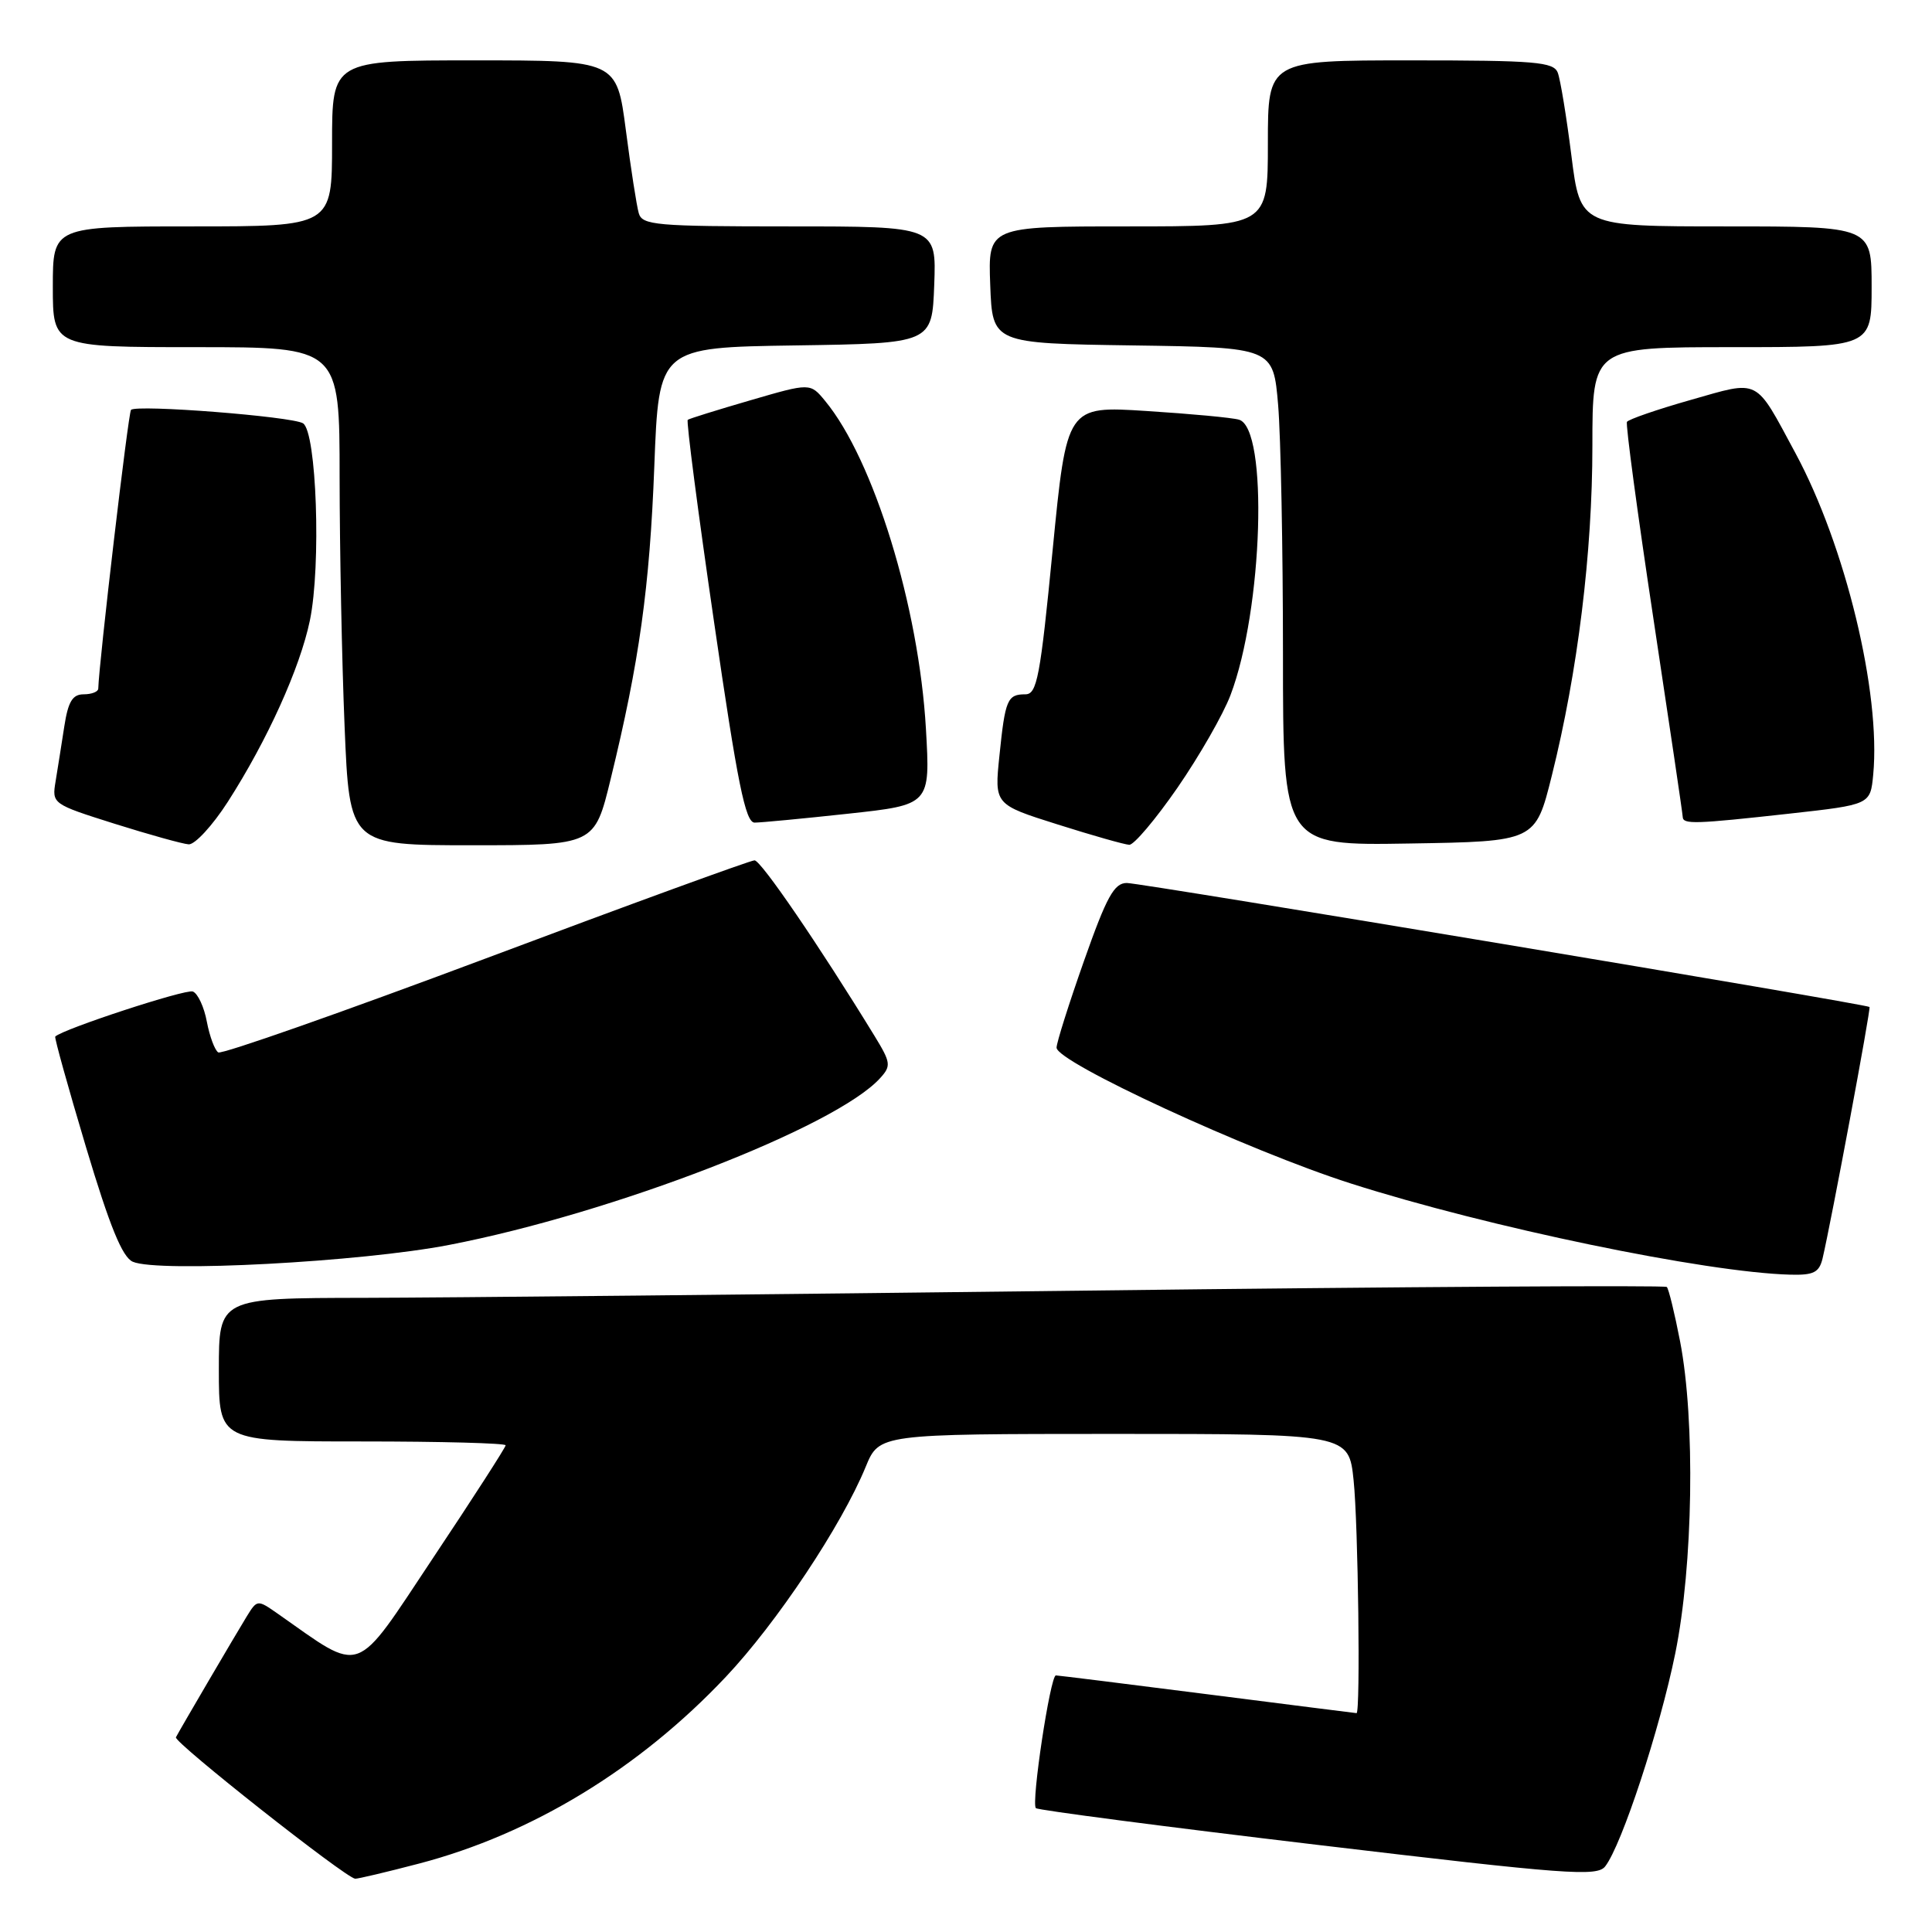 <?xml version="1.0" encoding="UTF-8" standalone="no"?>
<!DOCTYPE svg PUBLIC "-//W3C//DTD SVG 1.1//EN" "http://www.w3.org/Graphics/SVG/1.1/DTD/svg11.dtd" >
<svg xmlns="http://www.w3.org/2000/svg" xmlns:xlink="http://www.w3.org/1999/xlink" version="1.1" viewBox="0 0 256 256">
 <g >
 <path fill="currentColor"
d=" M 55.54 246.93 C 70.47 243.02 84.71 234.35 96.16 222.21 C 102.92 215.05 111.51 202.15 114.71 194.36 C 116.50 190.01 116.50 190.01 147.61 190.00 C 178.72 190.00 178.72 190.00 179.36 196.15 C 179.97 201.96 180.28 227.00 179.75 227.00 C 179.61 226.99 170.72 225.87 160.00 224.50 C 149.28 223.13 140.23 222.01 139.91 222.00 C 139.17 222.00 136.61 238.94 137.26 239.59 C 137.52 239.85 154.33 242.05 174.62 244.46 C 207.65 248.39 211.63 248.69 212.70 247.30 C 214.89 244.48 219.93 229.15 221.98 219.09 C 224.35 207.45 224.65 188.23 222.62 177.74 C 221.90 174.02 221.11 170.78 220.86 170.53 C 220.62 170.29 186.01 170.50 143.96 171.01 C 101.91 171.52 58.84 171.95 48.25 171.97 C 29.00 172.00 29.00 172.00 29.00 181.50 C 29.00 191.00 29.00 191.00 48.00 191.00 C 58.45 191.00 67.00 191.23 67.00 191.51 C 67.00 191.78 62.67 198.51 57.38 206.44 C 46.79 222.35 48.23 221.83 36.80 213.82 C 34.11 211.94 34.08 211.94 32.68 214.21 C 31.19 216.64 23.93 229.02 23.31 230.20 C 22.98 230.83 45.75 248.80 47.06 248.94 C 47.37 248.97 51.19 248.07 55.54 246.93 Z  M 241.50 166.75 C 242.64 161.90 247.93 133.60 247.72 133.43 C 247.24 133.03 151.21 117.00 149.31 117.00 C 147.63 117.00 146.64 118.80 143.64 127.31 C 141.64 132.98 140.00 138.16 140.00 138.82 C 140.00 140.74 165.44 152.49 179.00 156.82 C 197.16 162.62 226.04 168.61 237.23 168.90 C 240.32 168.98 241.05 168.61 241.50 166.75 Z  M 59.50 164.96 C 81.21 160.77 110.77 149.33 116.62 142.86 C 118.10 141.24 118.04 140.80 115.90 137.30 C 108.55 125.30 100.83 114.00 99.98 114.00 C 99.45 114.00 83.43 119.84 64.39 126.99 C 45.34 134.13 29.38 139.74 28.92 139.45 C 28.46 139.16 27.78 137.33 27.41 135.39 C 27.05 133.44 26.21 131.63 25.55 131.38 C 24.61 131.02 8.31 136.36 7.32 137.35 C 7.19 137.48 9.02 144.06 11.39 151.98 C 14.55 162.53 16.21 166.59 17.60 167.19 C 20.96 168.65 47.84 167.22 59.50 164.96 Z  M 30.19 106.24 C 35.42 98.09 39.75 88.52 41.06 82.22 C 42.57 74.94 41.95 57.20 40.15 56.09 C 38.67 55.18 18.09 53.57 17.36 54.31 C 17.00 54.67 13.10 87.90 13.02 91.25 C 13.01 91.66 12.14 92.00 11.09 92.00 C 9.61 92.00 9.03 92.96 8.52 96.25 C 8.16 98.59 7.64 101.86 7.37 103.51 C 6.87 106.51 6.92 106.54 15.18 109.15 C 19.76 110.59 24.18 111.82 25.00 111.88 C 25.82 111.93 28.16 109.40 30.19 106.24 Z  M 80.91 103.25 C 84.71 87.72 86.09 77.82 86.70 61.77 C 87.30 46.04 87.30 46.04 105.40 45.77 C 123.50 45.50 123.50 45.50 123.79 37.75 C 124.08 30.00 124.08 30.00 104.61 30.00 C 86.92 30.00 85.09 29.84 84.64 28.25 C 84.36 27.29 83.59 22.34 82.93 17.25 C 81.72 8.00 81.72 8.00 62.86 8.00 C 44.00 8.00 44.00 8.00 44.00 19.00 C 44.00 30.00 44.00 30.00 25.50 30.00 C 7.00 30.00 7.00 30.00 7.00 38.00 C 7.00 46.00 7.00 46.00 26.00 46.00 C 45.00 46.00 45.00 46.00 45.00 63.25 C 45.01 72.74 45.30 87.59 45.66 96.25 C 46.31 112.00 46.31 112.00 62.54 112.00 C 78.78 112.00 78.78 112.00 80.91 103.25 Z  M 156.02 104.38 C 158.91 100.19 162.08 94.67 163.05 92.10 C 167.35 80.78 168.09 56.73 164.17 55.61 C 163.25 55.34 157.74 54.83 151.92 54.46 C 141.35 53.78 141.35 53.78 139.48 72.89 C 137.84 89.73 137.41 92.00 135.87 92.00 C 133.48 92.00 133.19 92.69 132.43 100.13 C 131.76 106.60 131.76 106.60 140.13 109.24 C 144.73 110.70 149.01 111.91 149.63 111.94 C 150.24 111.98 153.12 108.57 156.02 104.38 Z  M 205.62 102.79 C 209.06 89.01 211.00 73.22 211.00 59.07 C 211.00 46.00 211.00 46.00 229.50 46.00 C 248.00 46.00 248.00 46.00 248.00 38.00 C 248.00 30.00 248.00 30.00 228.70 30.00 C 209.40 30.00 209.40 30.00 208.22 20.63 C 207.57 15.48 206.76 10.53 206.41 9.63 C 205.86 8.20 203.44 8.00 186.89 8.00 C 168.00 8.00 168.00 8.00 168.00 19.00 C 168.00 30.00 168.00 30.00 149.46 30.00 C 130.92 30.00 130.92 30.00 131.21 37.75 C 131.50 45.50 131.50 45.50 150.11 45.77 C 168.71 46.04 168.71 46.04 169.36 53.67 C 169.71 57.87 170.00 72.72 170.00 86.68 C 170.00 112.05 170.00 112.05 186.72 111.77 C 203.45 111.50 203.45 111.50 205.62 102.79 Z  M 112.38 107.82 C 123.27 106.64 123.27 106.64 122.69 96.57 C 121.76 80.38 115.77 60.91 109.33 53.12 C 107.36 50.73 107.36 50.73 99.43 53.04 C 95.07 54.31 91.33 55.47 91.13 55.63 C 90.92 55.78 92.49 67.85 94.62 82.45 C 97.72 103.79 98.77 109.00 99.99 109.00 C 100.82 109.00 106.40 108.47 112.38 107.82 Z  M 237.12 107.81 C 247.83 106.62 247.83 106.62 248.21 102.65 C 249.24 91.80 244.53 72.33 237.91 60.05 C 232.46 49.94 233.29 50.36 224.00 53.00 C 219.56 54.26 215.78 55.57 215.58 55.90 C 215.39 56.23 216.97 67.97 219.09 82.00 C 221.21 96.03 222.96 107.84 222.97 108.25 C 223.01 109.25 224.57 109.20 237.12 107.81 Z "/>
</g>
</svg>